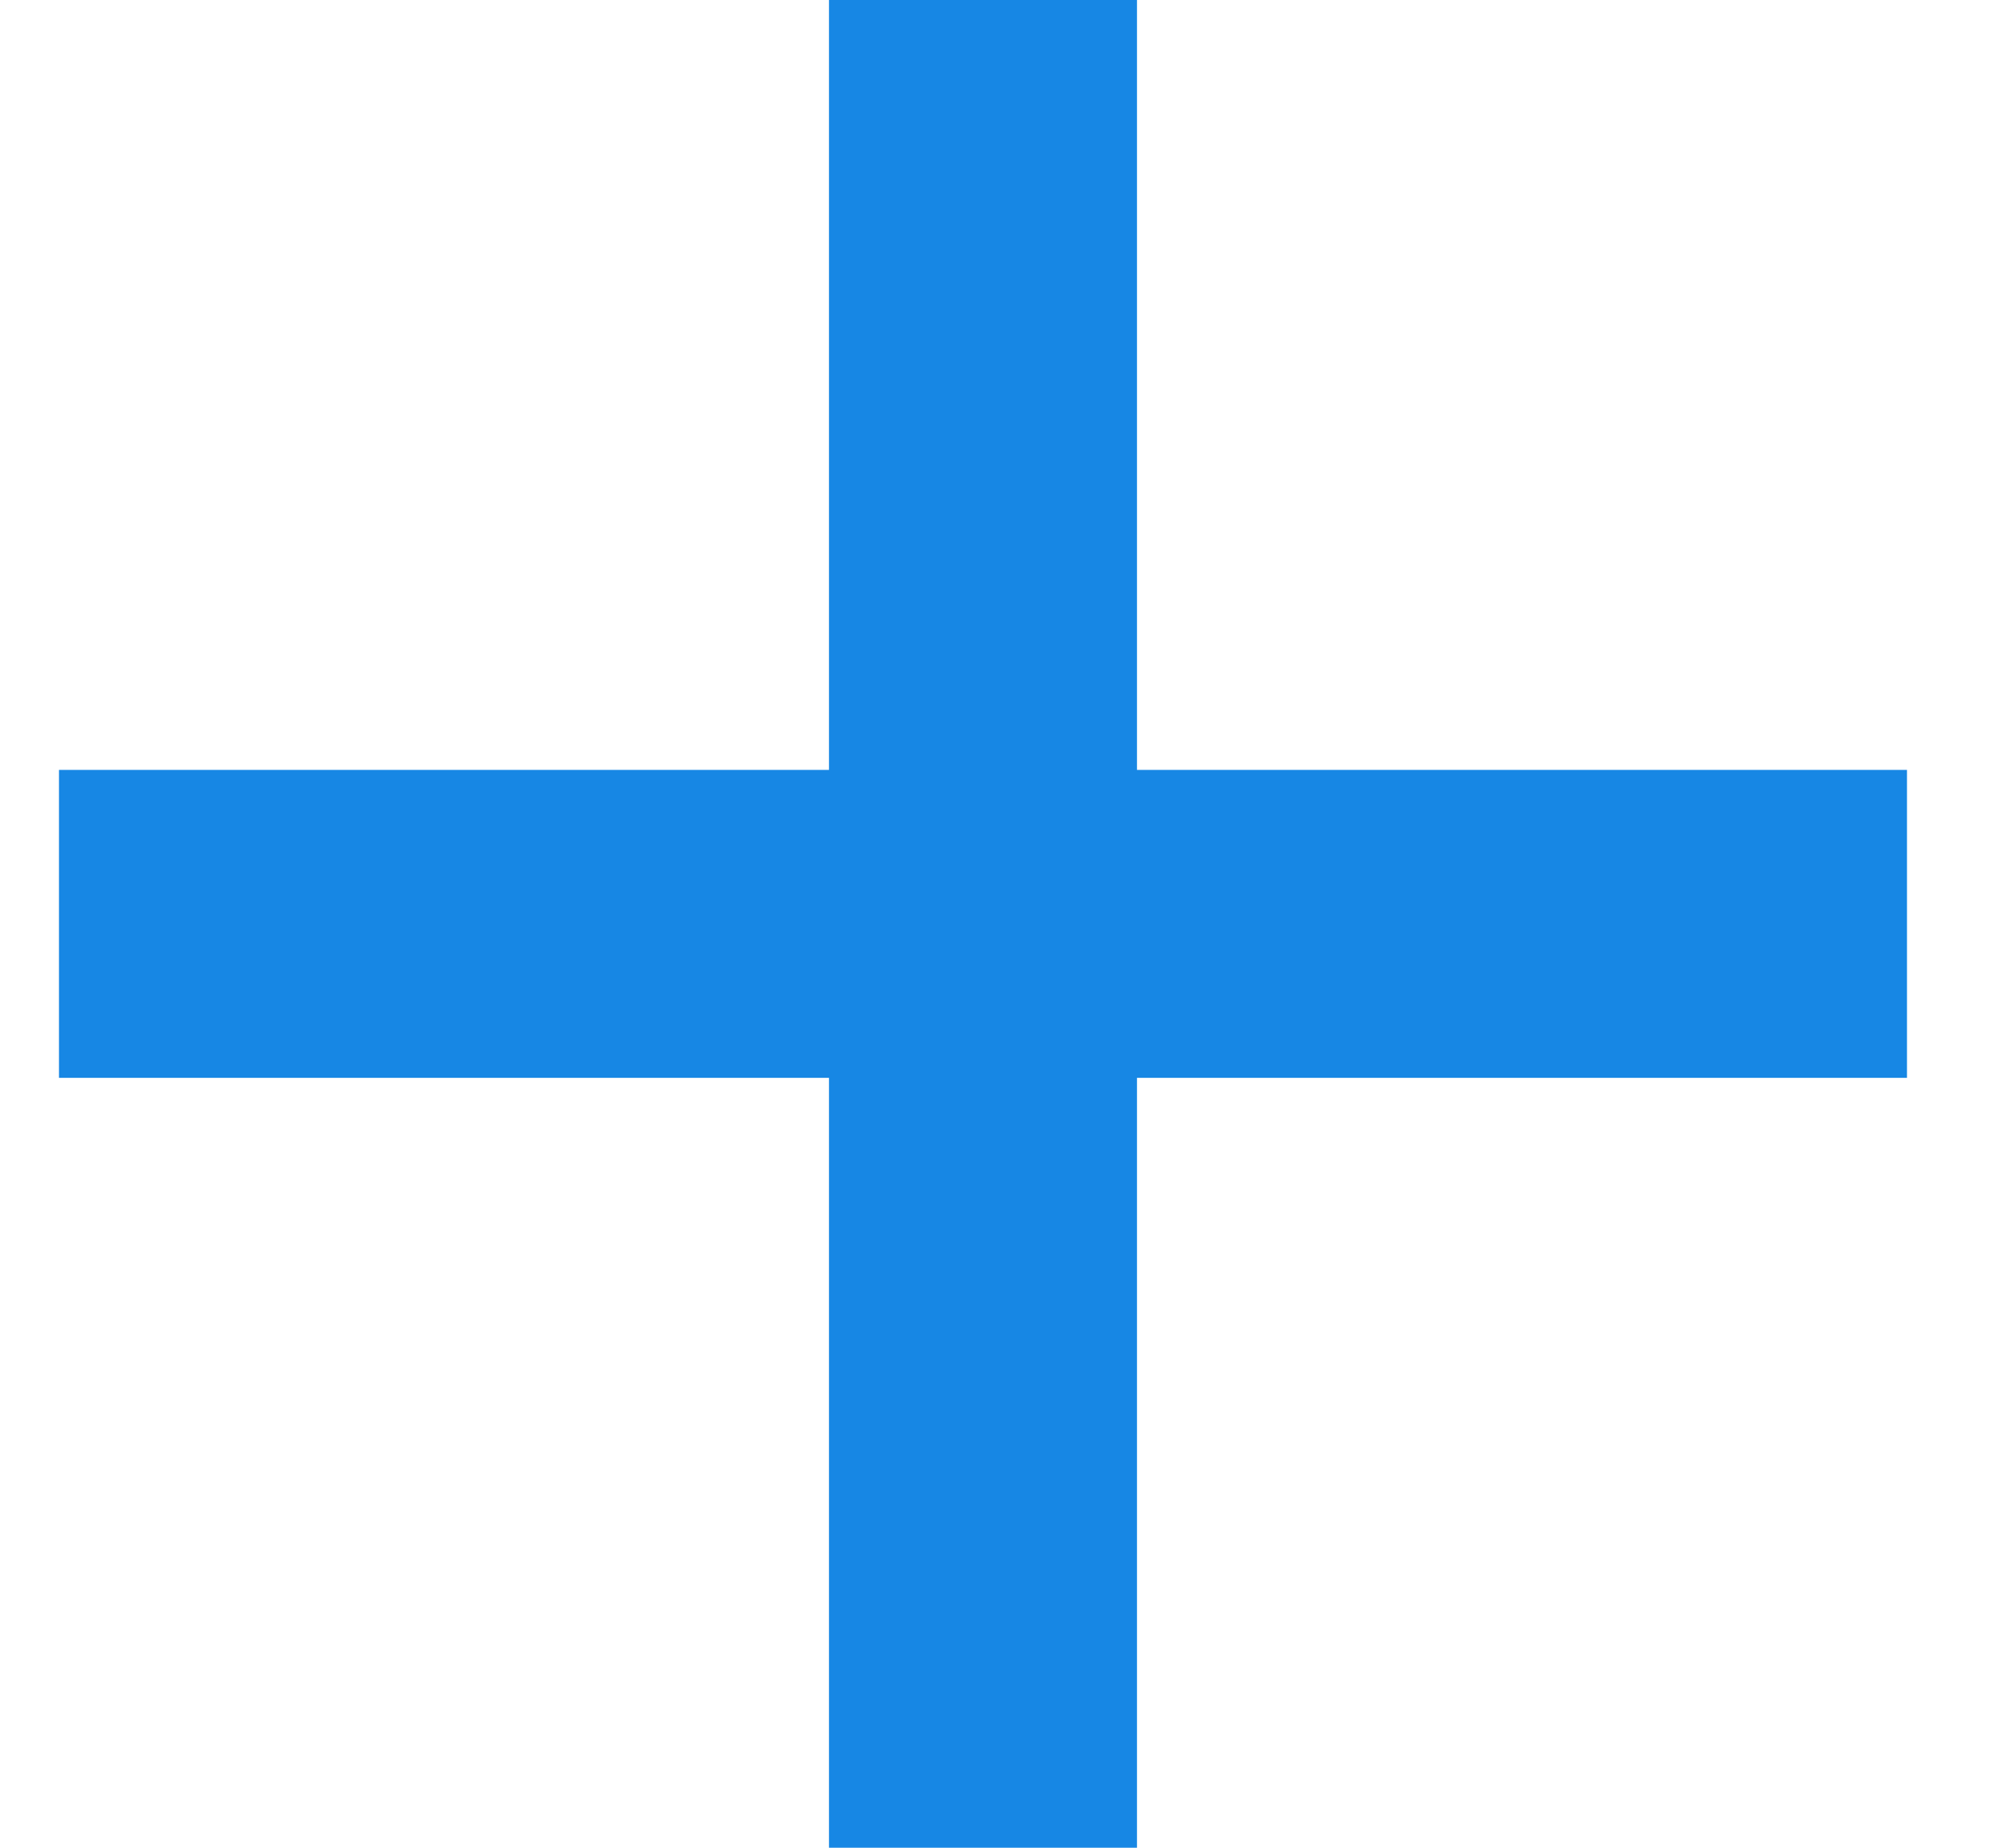  <svg width="13" height="12" viewBox="0 0 13 12" fill="none" xmlns="http://www.w3.org/2000/svg">
<g clip-path="url(#clip0_7634_1588)">
<path d="M12.383 5H0.383V7H12.383V5Z" fill="#1787E4"/>
<path d="M5.383 -9.53674e-07L5.383 12L7.383 12L7.383 -1.0411e-06L5.383 -9.53674e-07Z" fill="#1787E4"/>
</g>
<defs>
<clipPath id="clip0_7634_1588">
<rect width="12" height="12" fill="white" transform="translate(0.383)"/>
</clipPath>
</defs>
</svg>